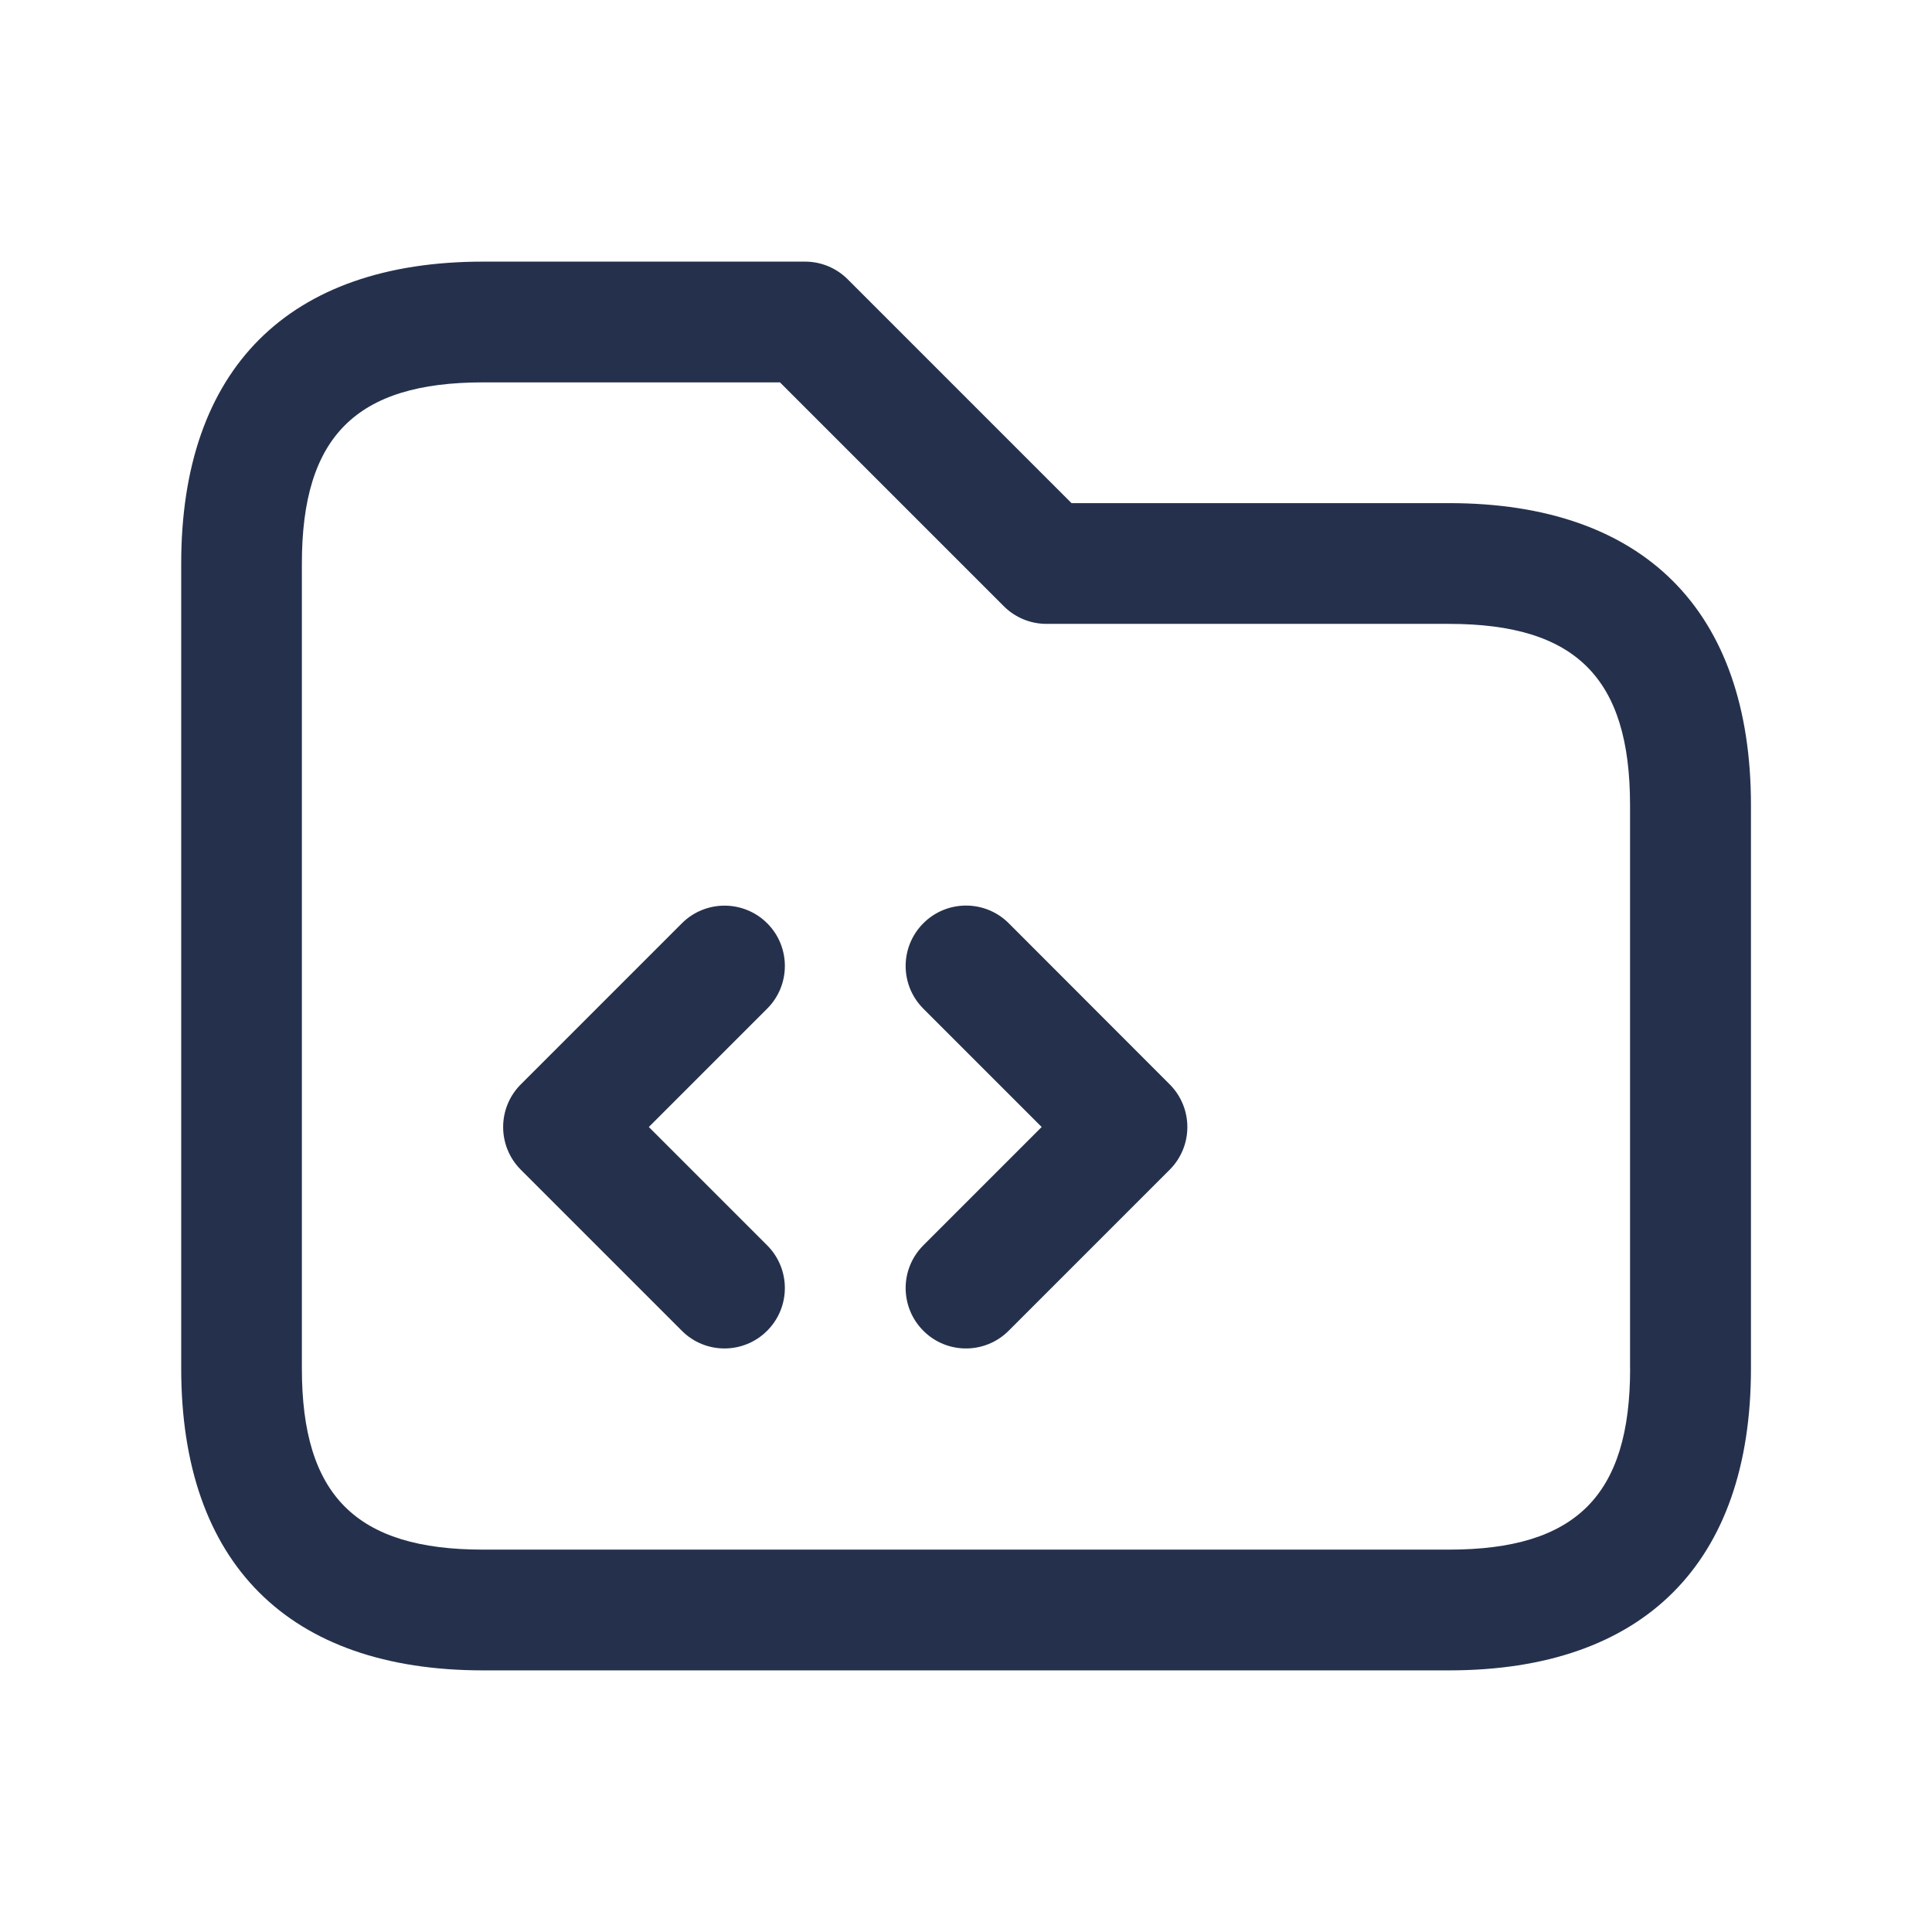 <svg width="24" height="24" viewBox="0 0 24 24" fill="none" xmlns="http://www.w3.org/2000/svg">
<path d="M18 6.25H13.311L10.531 3.47C10.39 3.329 10.2 3.25 10.001 3.25H6.001C3.583 3.25 2.251 4.582 2.251 7V17C2.251 19.418 3.583 20.75 6.001 20.75H18.001C20.419 20.75 21.751 19.418 21.751 17V10C21.75 7.582 20.418 6.25 18 6.25ZM20.25 17C20.25 18.577 19.577 19.25 18 19.25H6C4.423 19.25 3.75 18.577 3.75 17V7C3.75 5.423 4.423 4.75 6 4.75H9.689L12.469 7.53C12.61 7.671 12.8 7.75 12.999 7.75H17.999C19.576 7.75 20.249 8.423 20.249 10V17H20.25ZM9.53 12.53L8.06 14L9.53 15.47C9.823 15.763 9.823 16.238 9.53 16.531C9.384 16.677 9.192 16.751 9 16.751C8.808 16.751 8.616 16.678 8.47 16.531L6.47 14.531C6.177 14.238 6.177 13.763 6.47 13.47L8.47 11.47C8.763 11.177 9.238 11.177 9.531 11.47C9.823 11.762 9.823 12.238 9.53 12.53ZM14.53 13.47C14.823 13.763 14.823 14.238 14.53 14.531L12.53 16.531C12.384 16.677 12.192 16.751 12 16.751C11.808 16.751 11.616 16.678 11.47 16.531C11.177 16.238 11.177 15.763 11.47 15.47L12.94 14L11.47 12.53C11.177 12.237 11.177 11.762 11.47 11.469C11.763 11.176 12.238 11.176 12.531 11.469L14.53 13.47Z" fill="#25314C"/>
</svg>
